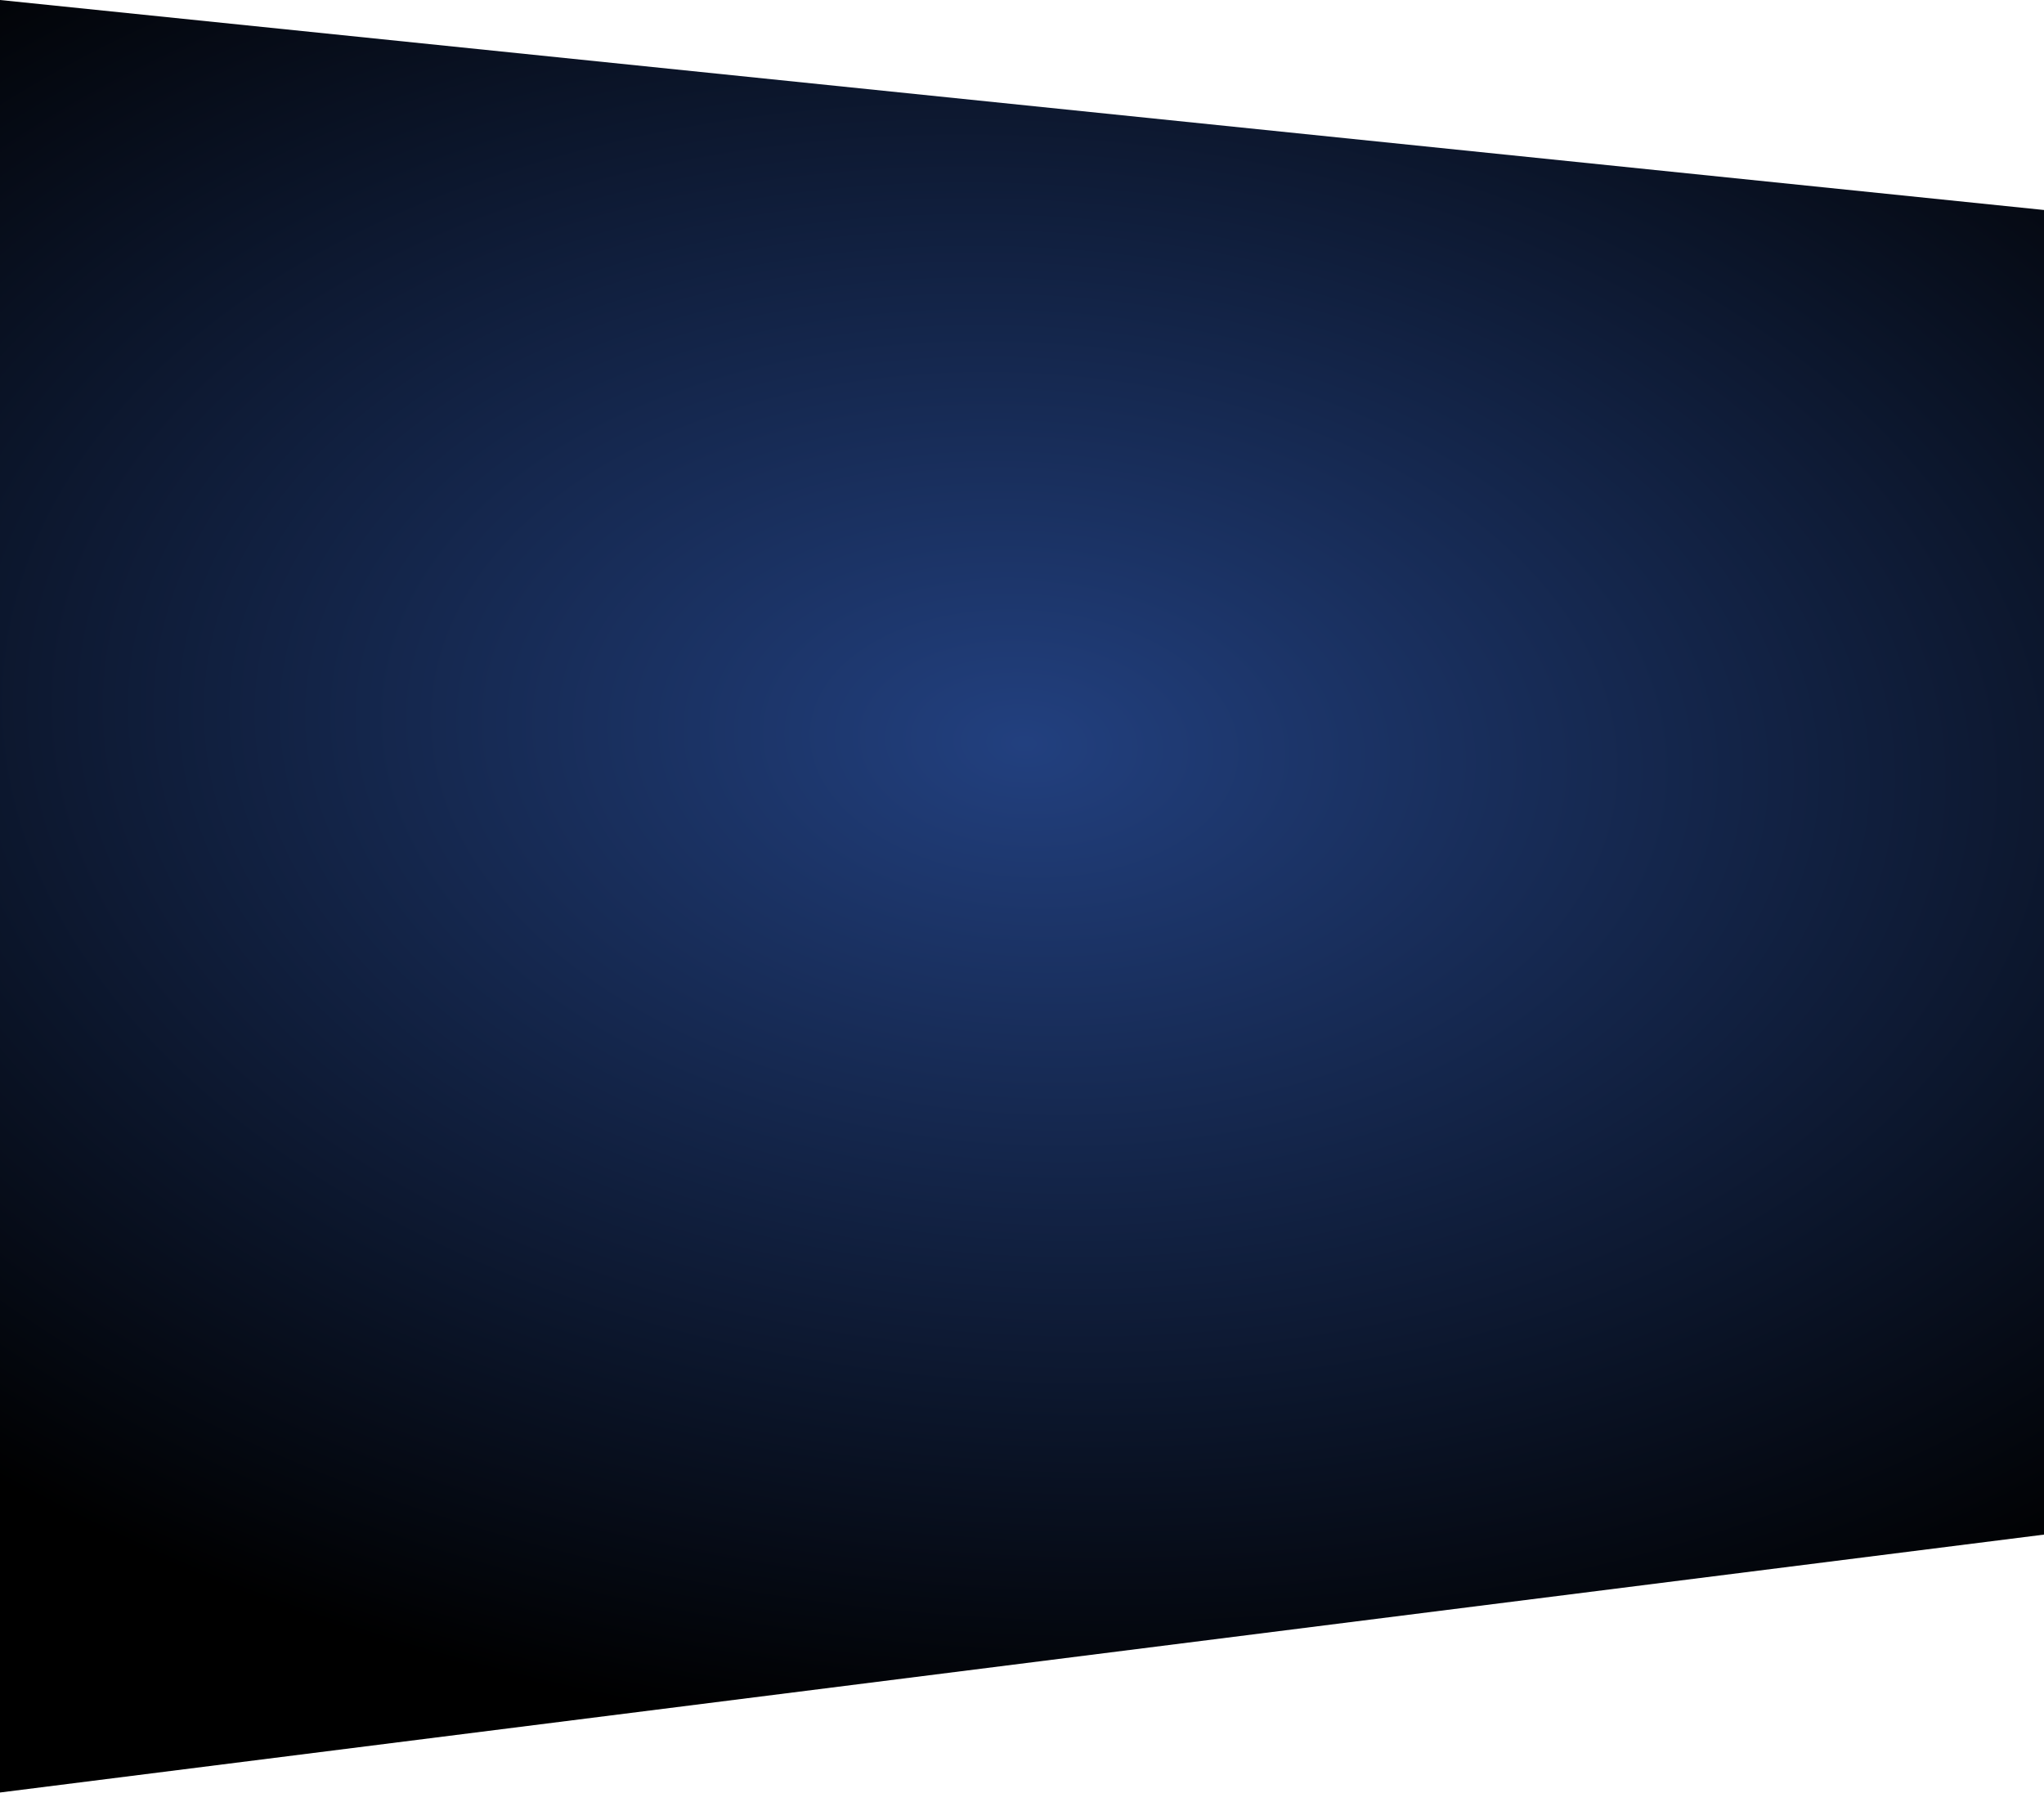 <svg width="1280" height="1123" viewBox="0 0 1280 1123" fill="none" xmlns="http://www.w3.org/2000/svg">
<path d="M0 1122.5L1280 961V131.5L0 0V1122.5Z" fill="url(#paint0_radial_534_107)"/>
<defs>
<radialGradient id="paint0_radial_534_107" cx="0" cy="0" r="1" gradientUnits="userSpaceOnUse" gradientTransform="translate(640 465.5) rotate(-85.594) scale(631.365 1021.68)">
<stop stop-color="#22407F"/>
<stop offset="1"/>
</radialGradient>
</defs>
</svg>
